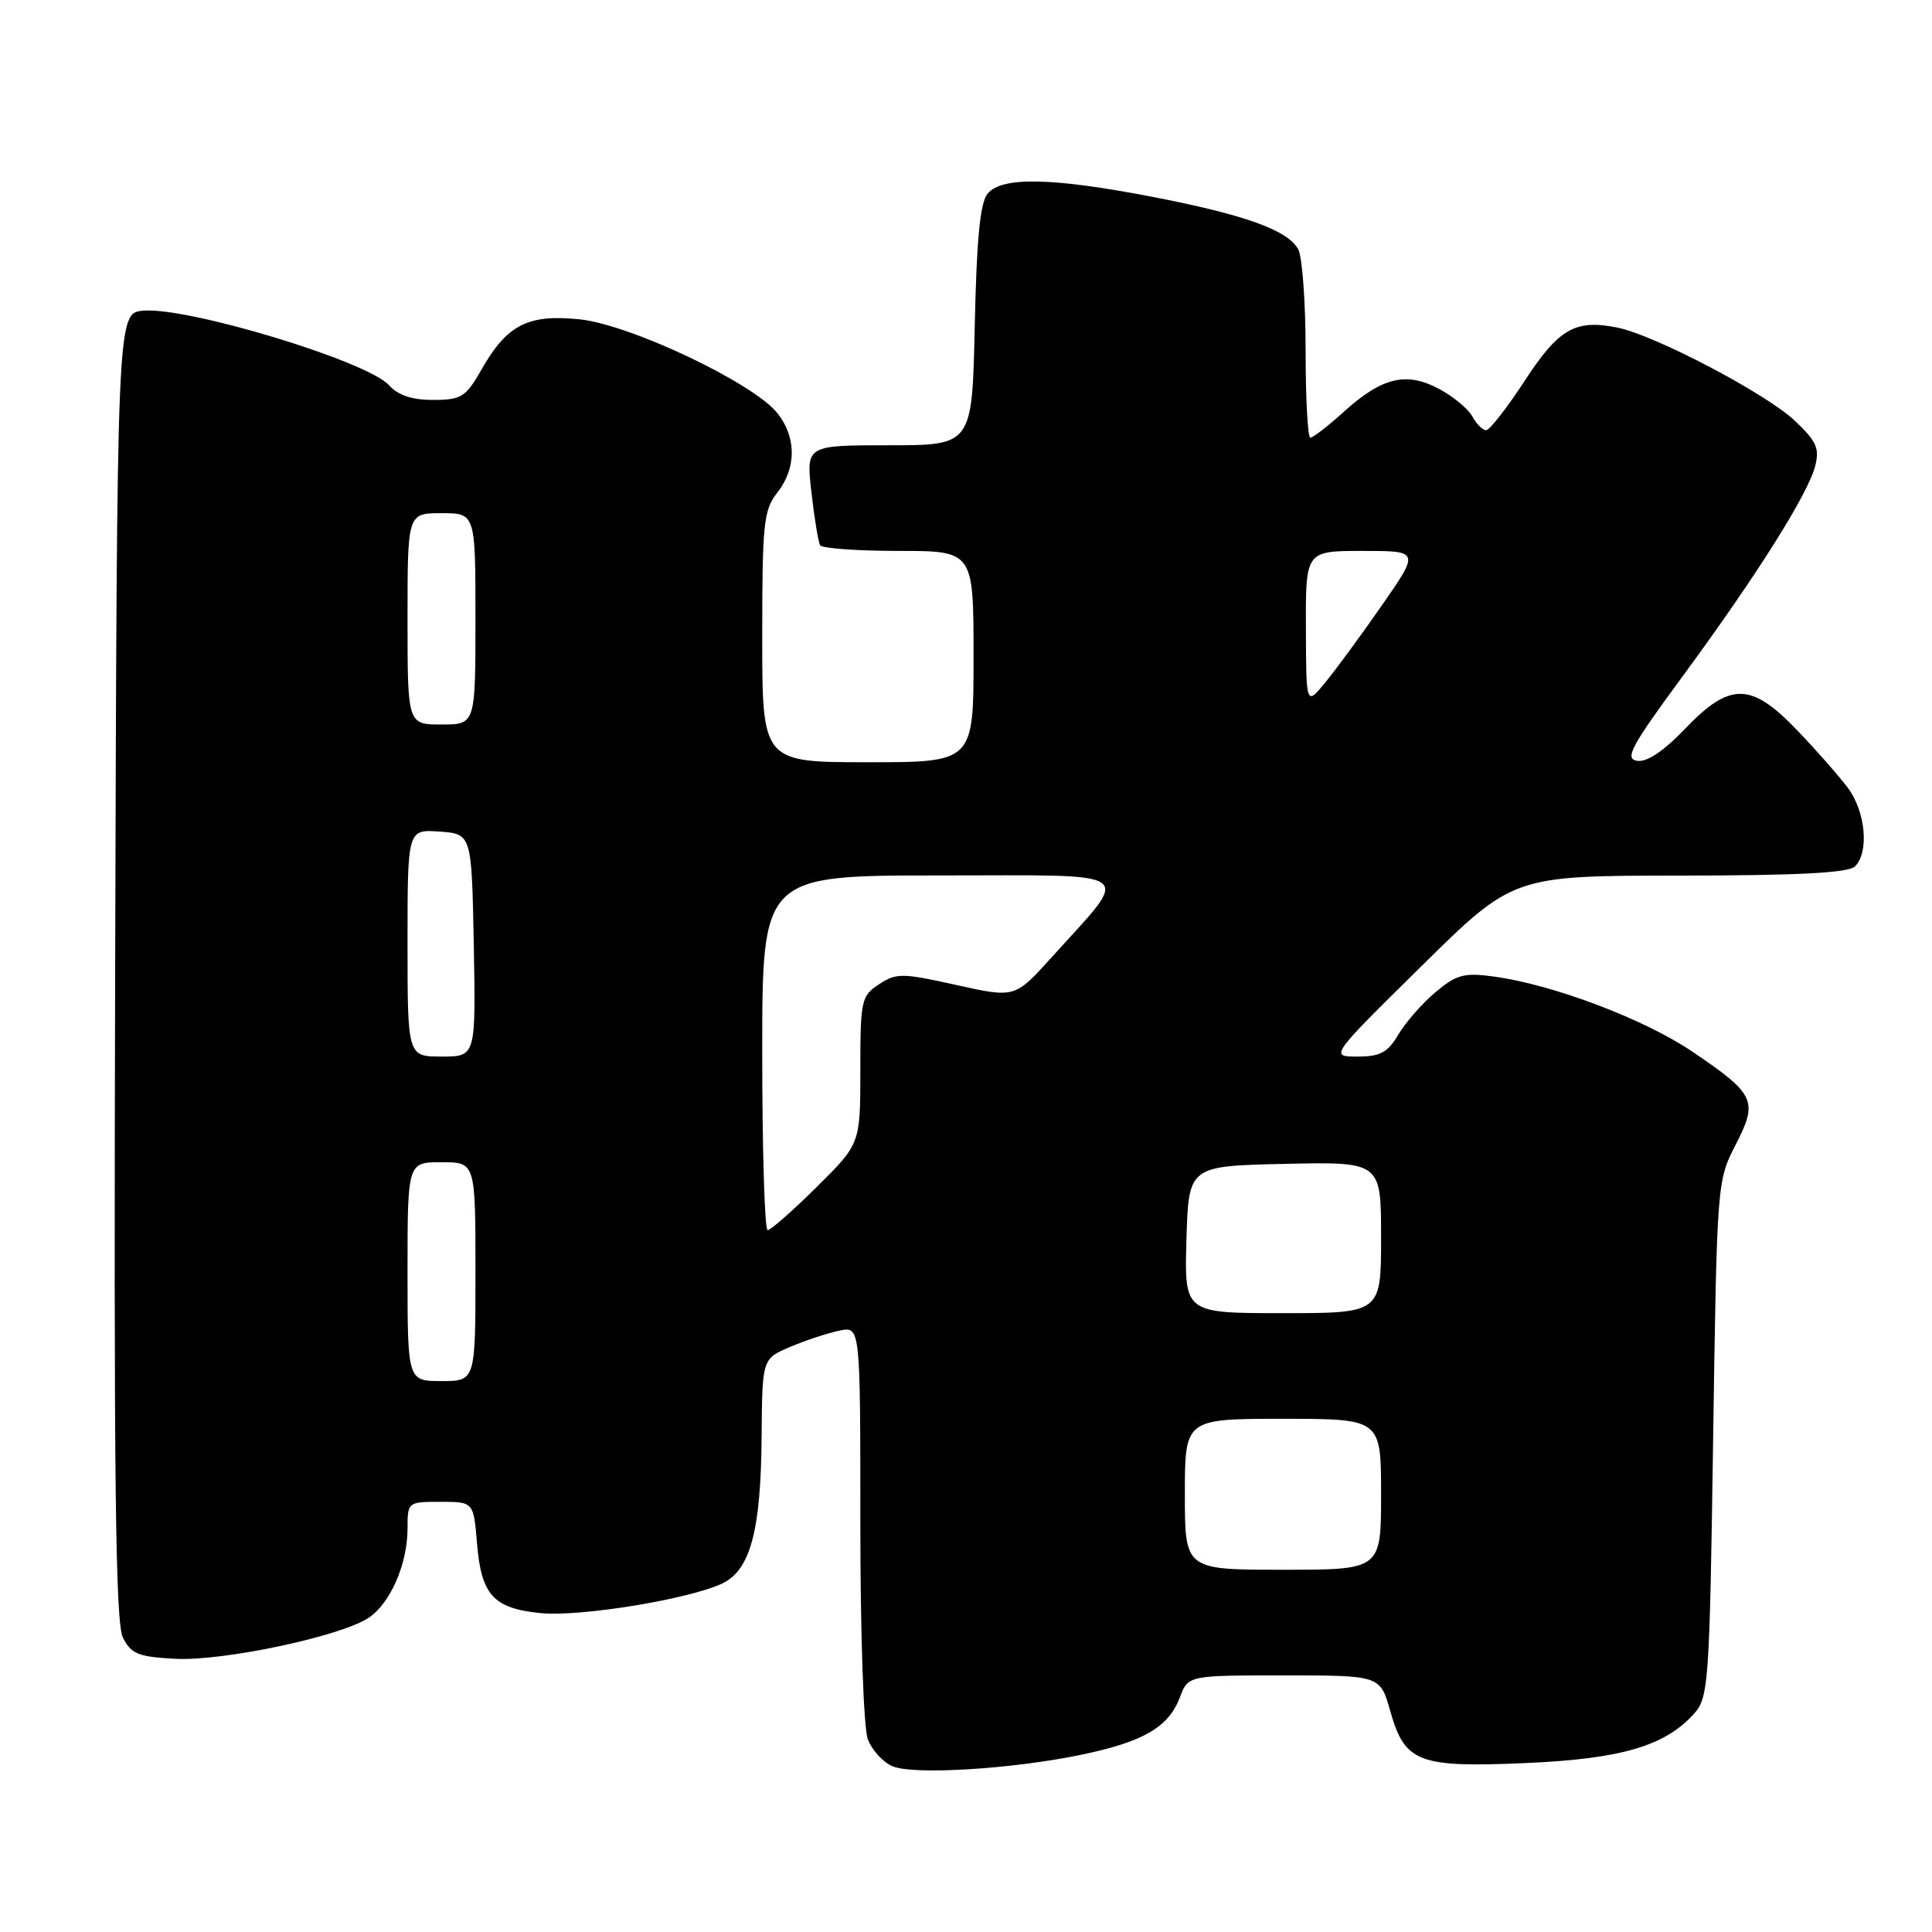 <?xml version="1.0" encoding="UTF-8" standalone="no"?>
<!DOCTYPE svg PUBLIC "-//W3C//DTD SVG 1.1//EN" "http://www.w3.org/Graphics/SVG/1.1/DTD/svg11.dtd" >
<svg xmlns="http://www.w3.org/2000/svg" xmlns:xlink="http://www.w3.org/1999/xlink" version="1.1" viewBox="0 0 256 256">
 <g >
 <path fill="currentColor"
d=" M 143.39 232.49 C 151.54 230.78 154.86 228.84 156.35 224.89 C 157.44 222.00 157.44 222.00 170.16 222.00 C 182.88 222.00 182.88 222.00 184.22 226.74 C 186.15 233.55 187.95 234.24 202.24 233.61 C 214.83 233.06 220.68 231.34 224.50 227.04 C 226.39 224.91 226.53 222.99 227.00 190.65 C 227.50 156.76 227.52 156.46 229.97 151.71 C 232.99 145.85 232.60 145.01 224.25 139.35 C 217.88 135.04 205.79 130.46 197.95 129.40 C 193.99 128.86 193.00 129.13 190.21 131.47 C 188.45 132.95 186.24 135.48 185.29 137.08 C 183.88 139.47 182.89 140.00 179.88 140.00 C 176.19 140.00 176.19 140.00 188.35 128.02 C 200.50 116.04 200.50 116.04 222.55 116.02 C 238.34 116.01 244.94 115.66 245.80 114.80 C 247.70 112.90 247.20 107.54 244.84 104.38 C 243.65 102.80 240.63 99.36 238.12 96.75 C 232.03 90.39 229.24 90.35 223.28 96.56 C 220.42 99.55 218.23 101.02 216.93 100.81 C 215.23 100.55 216.10 98.93 222.98 89.58 C 232.79 76.24 239.61 65.41 240.53 61.72 C 241.12 59.40 240.67 58.43 237.80 55.73 C 233.96 52.11 219.22 44.39 214.29 43.40 C 208.71 42.29 206.53 43.55 202.01 50.49 C 199.67 54.07 197.38 57.00 196.92 57.00 C 196.45 57.00 195.64 56.19 195.10 55.19 C 194.57 54.20 192.60 52.56 190.72 51.55 C 186.37 49.21 183.15 49.97 178.10 54.53 C 175.99 56.44 173.97 58.00 173.63 58.00 C 173.28 58.00 173.00 52.80 173.00 46.43 C 173.00 40.07 172.56 34.05 172.03 33.05 C 170.66 30.50 164.96 28.45 152.58 26.06 C 139.39 23.52 132.75 23.39 130.87 25.65 C 129.87 26.86 129.41 31.60 129.16 43.15 C 128.82 59.00 128.82 59.00 117.81 59.00 C 106.80 59.00 106.80 59.00 107.52 65.25 C 107.91 68.69 108.43 71.84 108.67 72.25 C 108.92 72.66 113.59 73.00 119.06 73.00 C 129.00 73.00 129.00 73.00 129.00 87.00 C 129.00 101.00 129.00 101.00 115.00 101.00 C 101.00 101.00 101.00 101.00 101.00 84.41 C 101.00 69.33 101.18 67.58 103.00 65.27 C 105.54 62.04 105.55 57.97 103.03 54.77 C 99.89 50.77 83.49 42.99 76.78 42.31 C 69.94 41.61 67.18 43.03 63.78 49.00 C 61.71 52.62 61.13 52.99 57.40 52.99 C 54.60 53.00 52.75 52.38 51.54 51.04 C 48.64 47.84 24.78 40.62 18.94 41.17 C 15.50 41.50 15.50 41.50 15.26 128.00 C 15.07 196.07 15.29 215.03 16.29 217.00 C 17.38 219.16 18.32 219.54 23.23 219.80 C 29.53 220.13 45.06 216.85 48.81 214.39 C 51.71 212.49 54.00 207.25 54.00 202.53 C 54.00 199.03 54.03 199.00 58.38 199.00 C 62.75 199.00 62.75 199.00 63.21 204.55 C 63.78 211.38 65.40 213.14 71.70 213.75 C 76.99 214.25 91.36 211.89 95.72 209.81 C 99.44 208.02 100.83 202.80 100.92 190.26 C 101.00 180.03 101.00 180.03 104.75 178.45 C 106.81 177.58 109.74 176.62 111.25 176.31 C 114.00 175.75 114.00 175.75 114.00 201.81 C 114.00 216.51 114.43 229.00 114.99 230.46 C 115.53 231.89 116.99 233.49 118.24 234.03 C 121.03 235.23 134.16 234.42 143.39 232.49 Z  M 157.00 198.00 C 157.00 188.00 157.00 188.00 170.00 188.00 C 183.00 188.00 183.00 188.00 183.00 198.00 C 183.00 208.00 183.00 208.00 170.00 208.00 C 157.00 208.00 157.00 208.00 157.00 198.00 Z  M 54.00 168.50 C 54.00 154.00 54.00 154.00 58.50 154.00 C 63.00 154.00 63.00 154.00 63.00 168.50 C 63.00 183.00 63.00 183.00 58.50 183.00 C 54.00 183.00 54.00 183.00 54.00 168.50 Z  M 157.21 164.25 C 157.50 154.50 157.50 154.50 170.25 154.22 C 183.00 153.94 183.00 153.94 183.00 163.97 C 183.00 174.00 183.00 174.00 169.96 174.00 C 156.93 174.00 156.93 174.00 157.21 164.25 Z  M 101.00 139.50 C 101.00 116.00 101.00 116.00 124.57 116.00 C 151.31 116.00 150.00 115.03 139.33 126.87 C 134.48 132.24 134.48 132.24 126.73 130.52 C 119.54 128.92 118.78 128.91 116.48 130.42 C 114.12 131.97 114.00 132.52 114.00 141.80 C 114.00 151.56 114.00 151.56 108.22 157.28 C 105.04 160.43 102.12 163.00 101.72 163.00 C 101.32 163.00 101.00 152.43 101.00 139.50 Z  M 54.00 124.94 C 54.00 109.89 54.00 109.89 58.25 110.19 C 62.50 110.50 62.50 110.50 62.78 125.25 C 63.05 140.00 63.05 140.00 58.53 140.00 C 54.00 140.00 54.00 140.00 54.00 124.94 Z  M 54.00 82.00 C 54.00 68.00 54.00 68.00 58.50 68.00 C 63.00 68.00 63.00 68.00 63.00 82.00 C 63.00 96.00 63.00 96.00 58.50 96.00 C 54.00 96.00 54.00 96.00 54.00 82.00 Z  M 173.04 83.25 C 173.00 73.00 173.00 73.00 180.56 73.00 C 188.12 73.00 188.12 73.00 183.08 80.25 C 180.31 84.24 176.92 88.85 175.55 90.50 C 173.07 93.50 173.07 93.50 173.04 83.25 Z "/>
</g>
</svg>